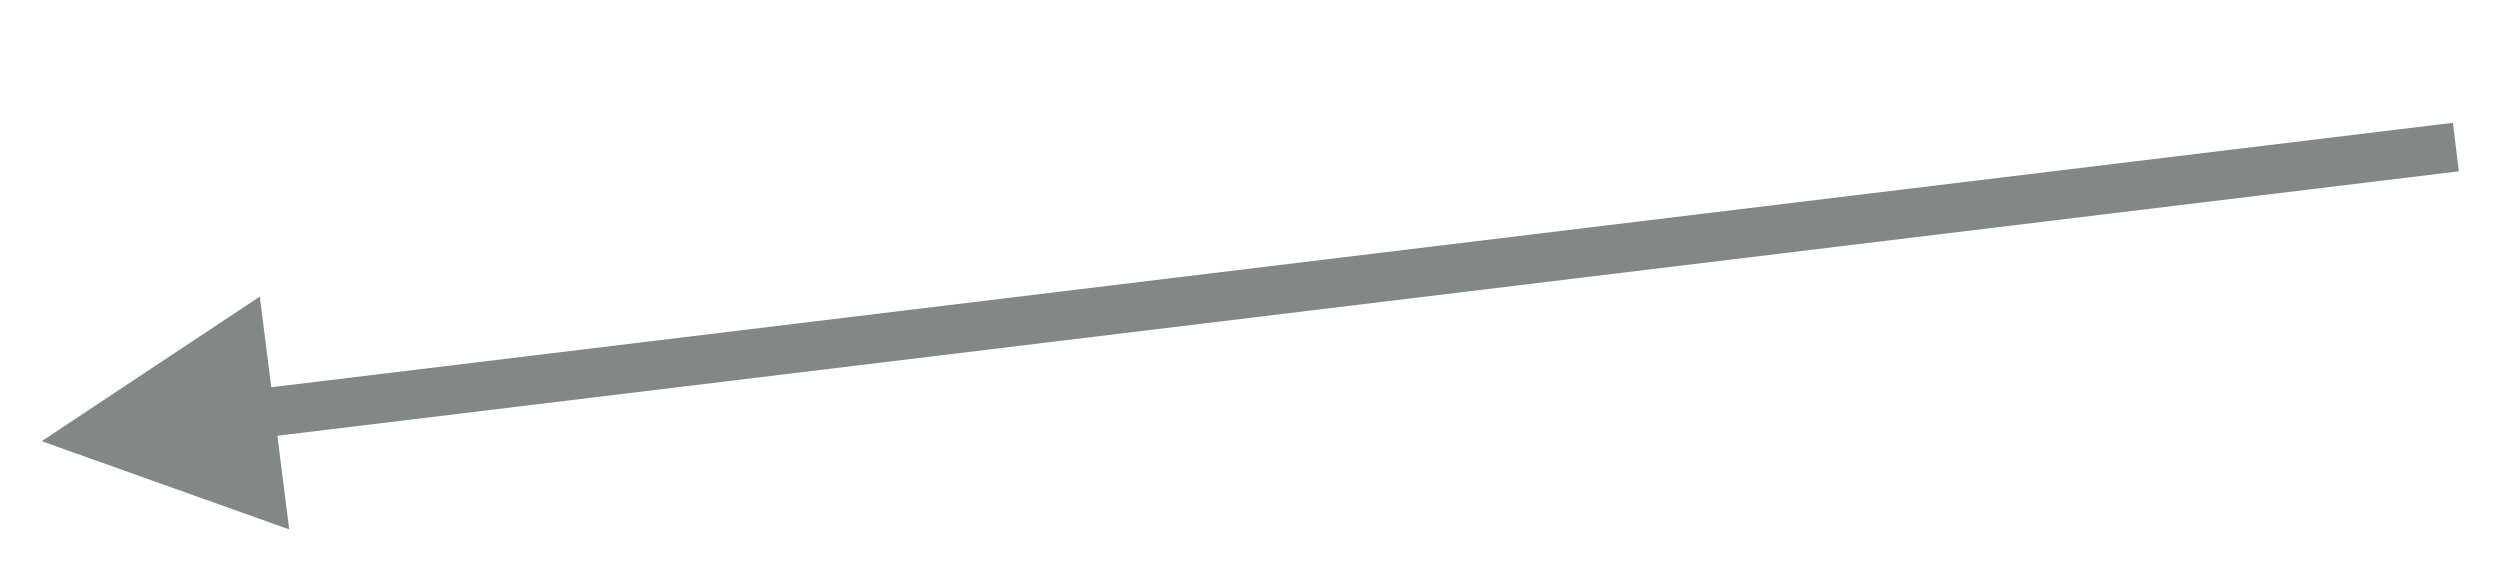 <?xml version="1.0" encoding="UTF-8" standalone="no"?><svg xmlns="http://www.w3.org/2000/svg" xmlns:xlink="http://www.w3.org/1999/xlink" clip-rule="evenodd" stroke-miterlimit="4.00" viewBox="0 0 102 24"><desc>SVG generated by Keynote</desc><defs></defs><g transform="matrix(1.00, 0.00, -0.00, -1.00, 0.0, 24.0)"><path d="M 0.0 0.0 L 89.6 0.0 L 90.6 0.0 " fill="none" stroke="#838786" stroke-width="2.00" transform="matrix(-0.99, -0.12, -0.12, 0.99, 100.2, 18.0)"></path><path d="M 10.6 11.9 L 1.7 6.0 L 11.8 2.4 Z M 10.6 11.9 " fill="#838786"></path></g></svg>
